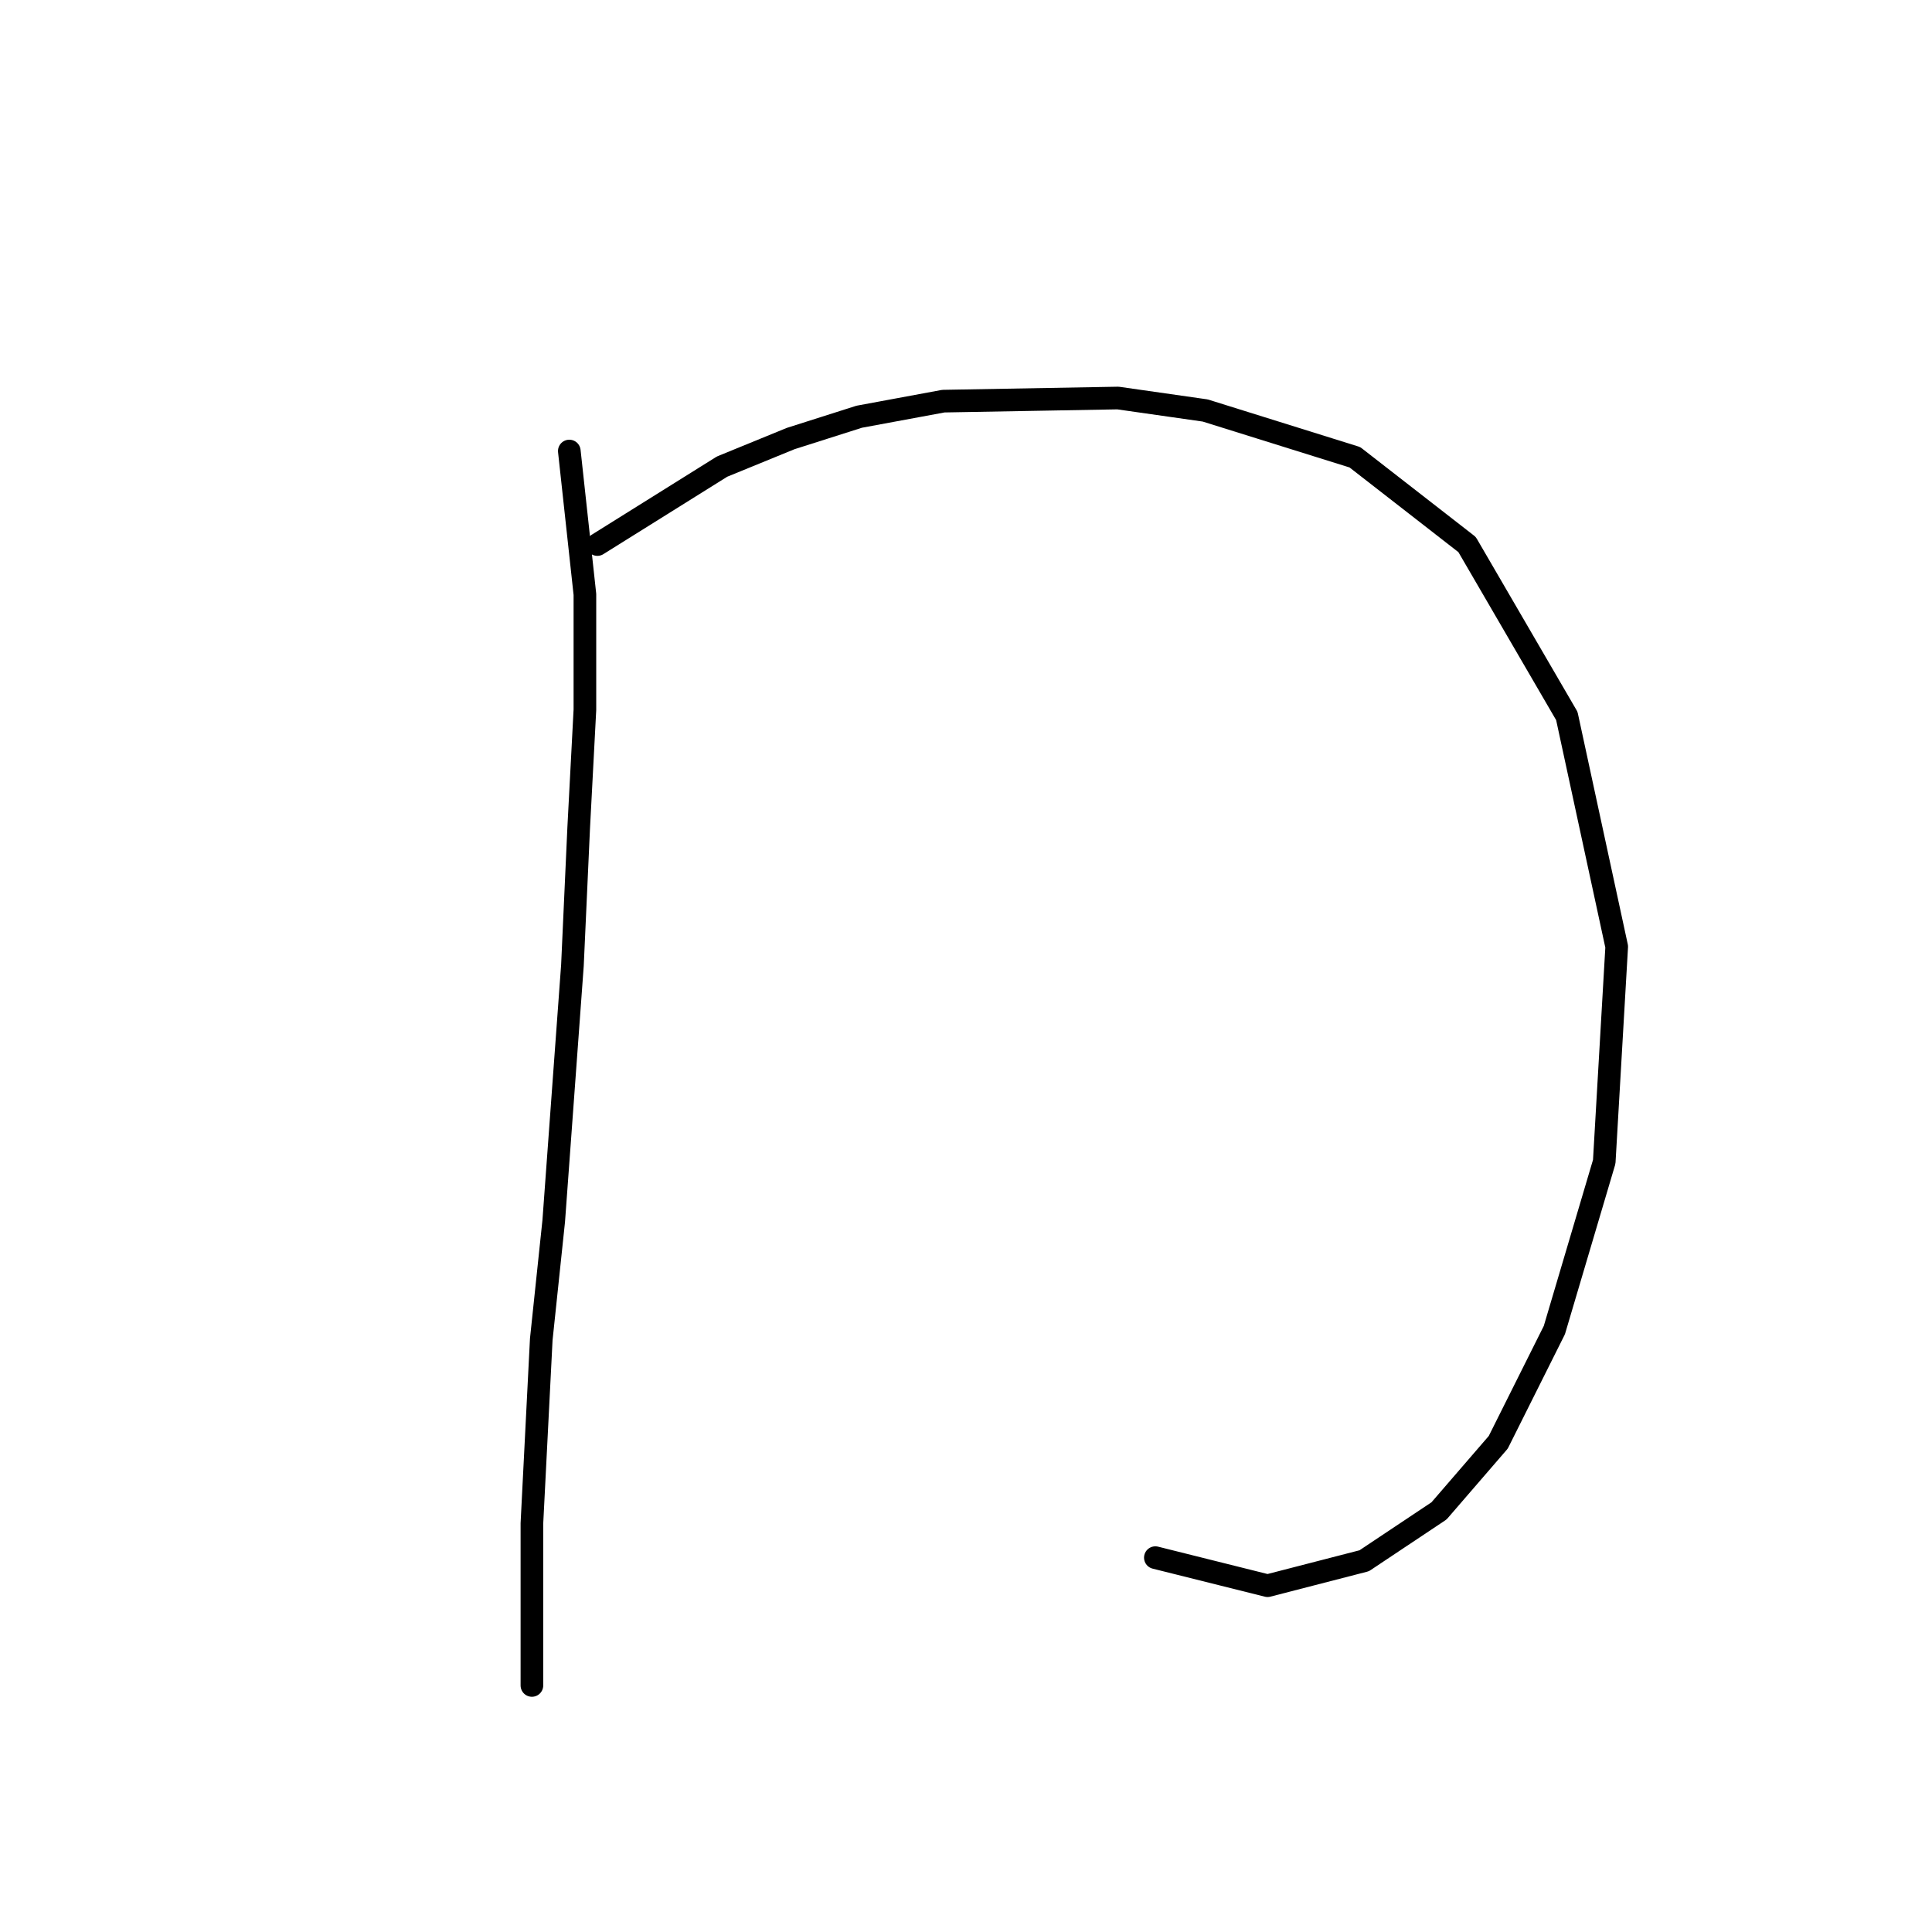 <?xml version="1.0" standalone="no"?>
    <svg width="256" height="256" xmlns="http://www.w3.org/2000/svg" version="1.1">
    <polyline stroke="black" stroke-width="3" stroke-linecap="round" fill="transparent" stroke-linejoin="round" points="75.437 59.763 77.503 78.763 77.503 94.046 76.677 109.742 75.85 127.916 73.372 161.786 71.72 177.482 70.481 201.852 70.481 216.309 70.481 222.505 70.481 223.331 70.481 223.331 " />
        <polyline stroke="black" stroke-width="3" stroke-linecap="round" fill="transparent" stroke-linejoin="round" points="79.155 72.155 95.677 61.828 104.764 58.111 113.851 55.219 125.003 53.154 148.134 52.741 159.7 54.393 179.526 60.589 194.396 72.155 207.614 94.872 214.222 125.438 212.57 153.939 205.961 176.243 198.526 191.113 190.678 200.2 180.765 206.809 167.961 210.113 153.091 206.396 153.091 206.396 " />
        </svg>